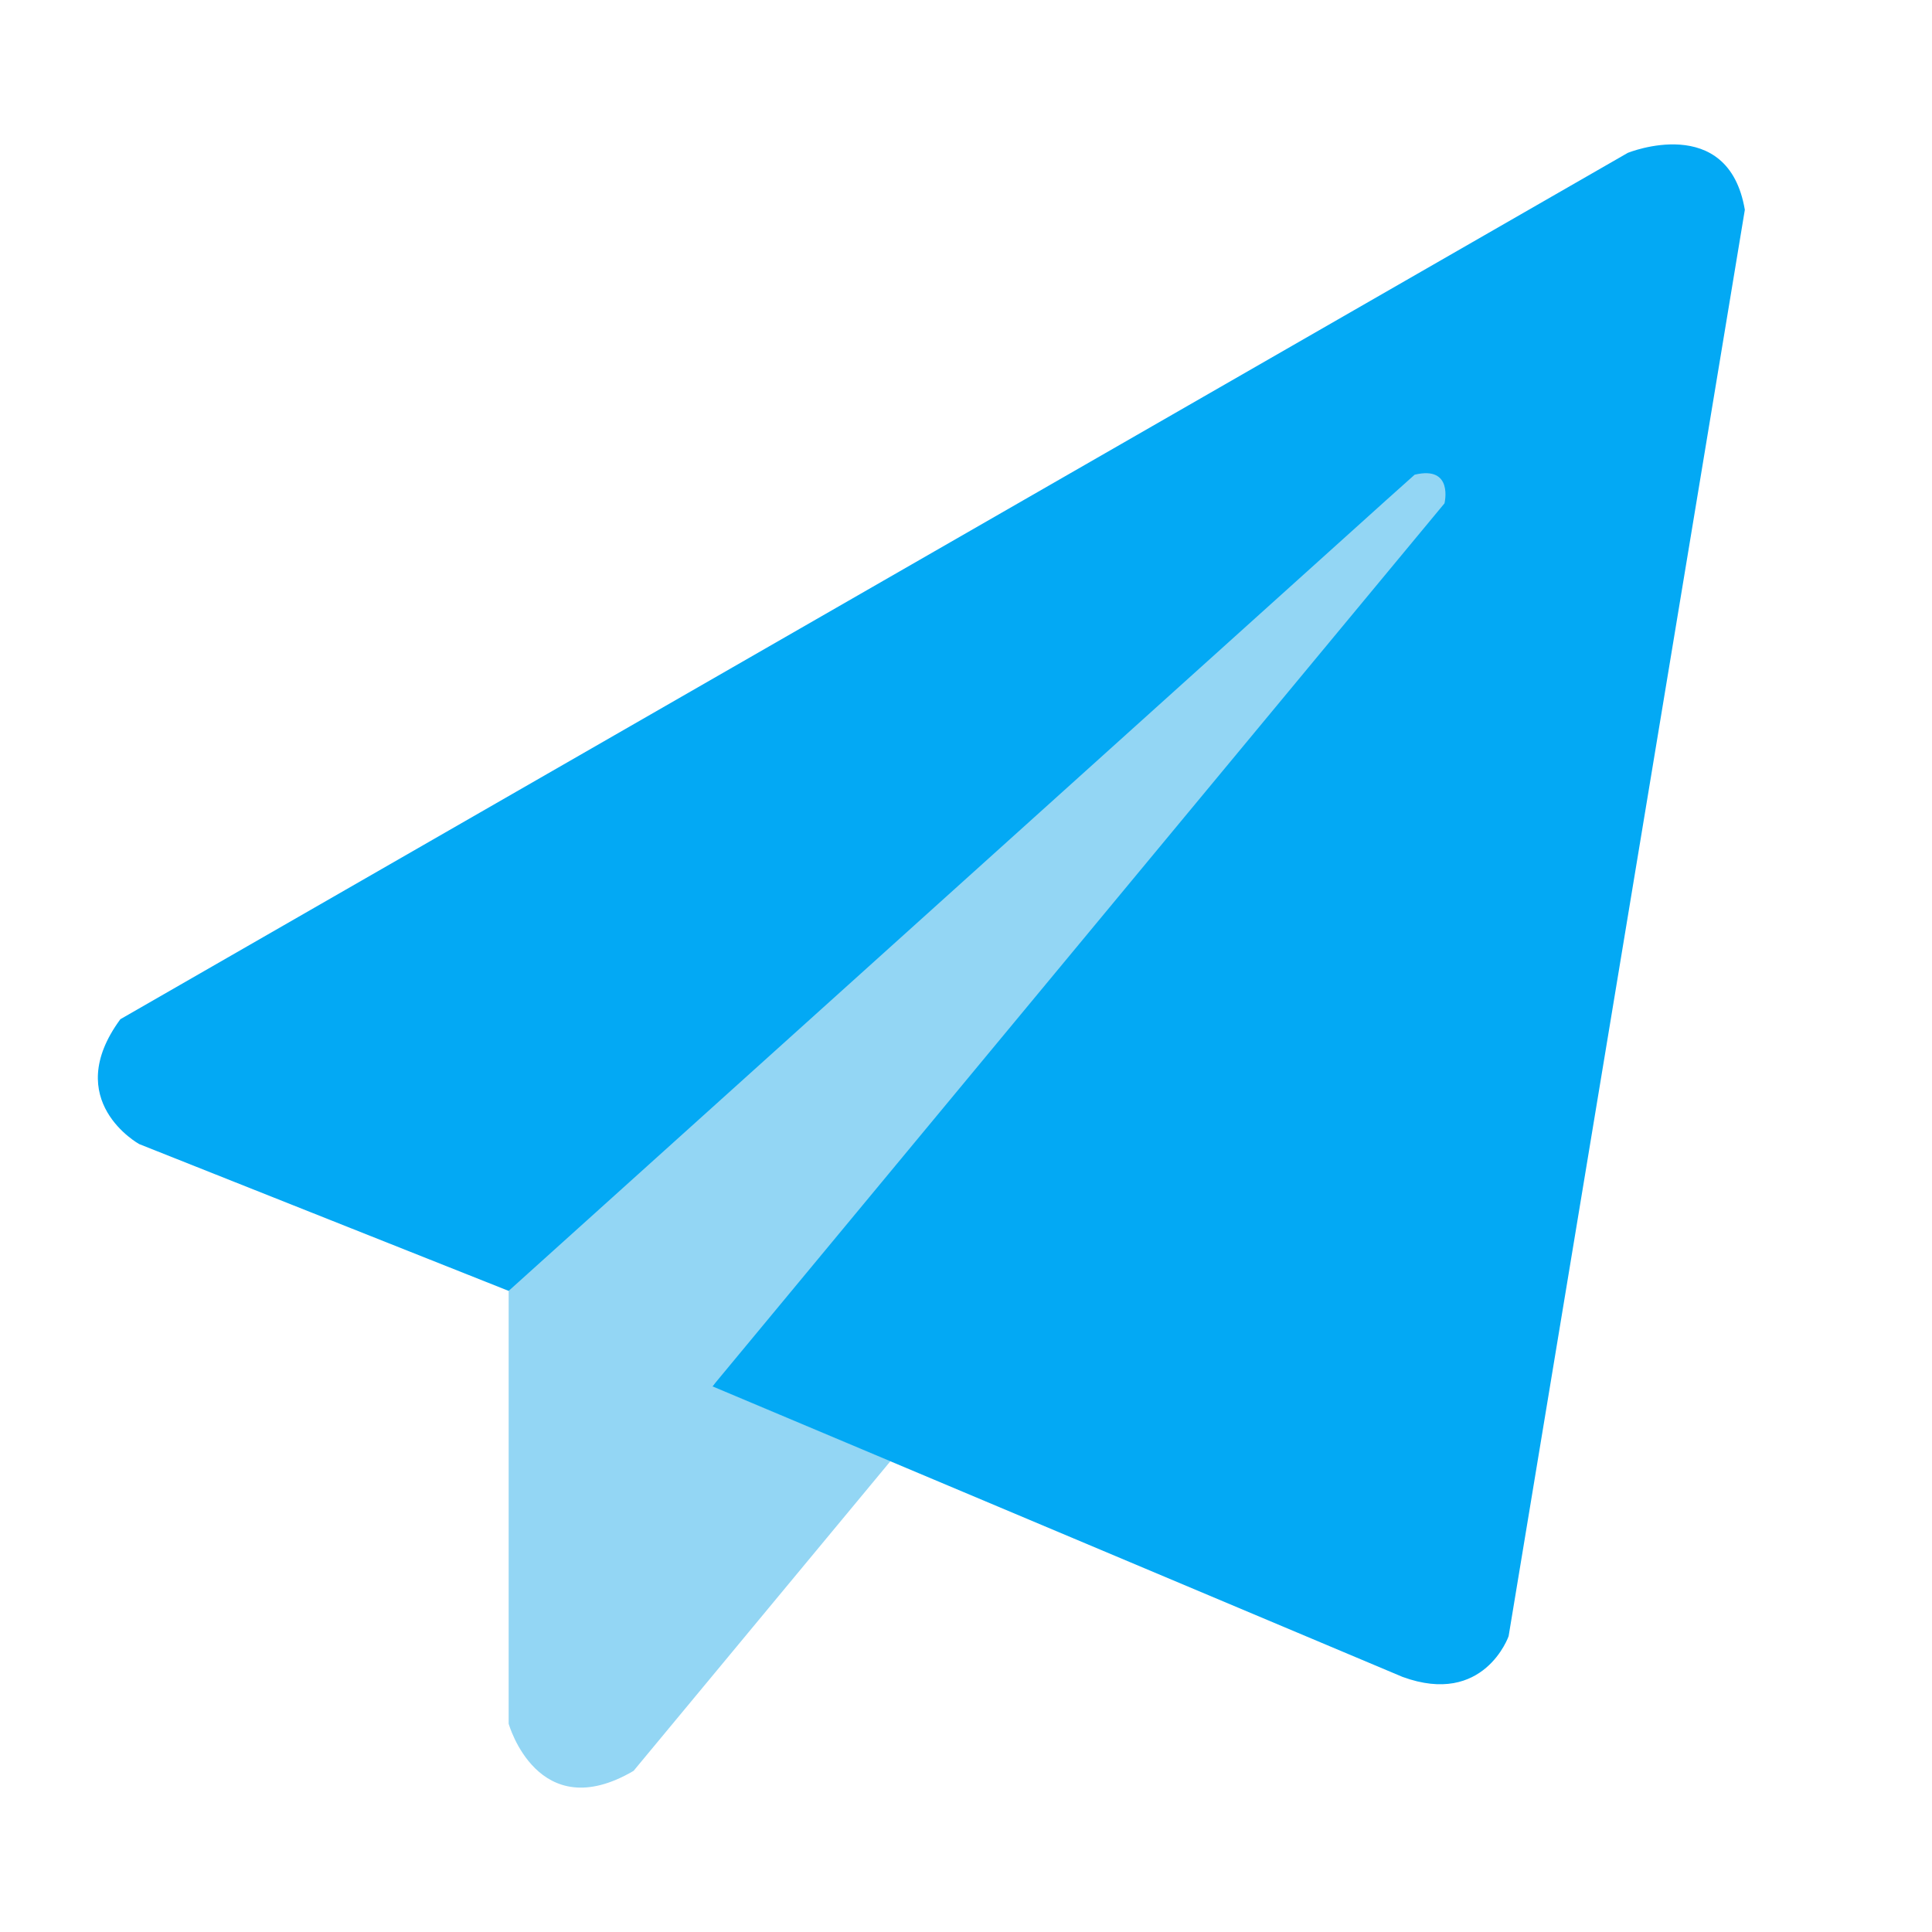 <?xml version="1.0" encoding="utf-8"?>
<!-- Generator: Adobe Illustrator 23.0.1, SVG Export Plug-In . SVG Version: 6.00 Build 0)  -->
<svg version="1.1" xmlns="http://www.w3.org/2000/svg" xmlns:xlink="http://www.w3.org/1999/xlink" x="0px" y="0px"
	 viewBox="0 0 512 512" style="enable-background:new 0 0 512 512;" xml:space="preserve">
<style type="text/css">
	.st0{fill:#93D6F4;}
	.st1{fill:#03A9F4;}
</style>
<g id="Layer_3">
	<path class="st0" d="M134.8,342.1v104.2v10.5c0,0,7.7,27.4,33.1,12.5l68.1-82.1l-47.2-19.9l226.8-215.3l-5.8-46.1h-37.4L250,183.7
		L134.8,342.1z"/>
</g>
<g id="Layer_2">
	<path class="st1" d="M367.3,132.6L134.8,342.1l-97.9-38.9c0,0-20.9-11.5-5-33.1L431.4,40.5c0,0,26.6-10.8,31,15.1l-62.6,378
		c0,0-6.5,18.7-28.1,10.8l-182.9-77l194-234c0,0,2.5-10.1-7.9-7.6L367.3,132.6z"/>
</g>
</svg>
